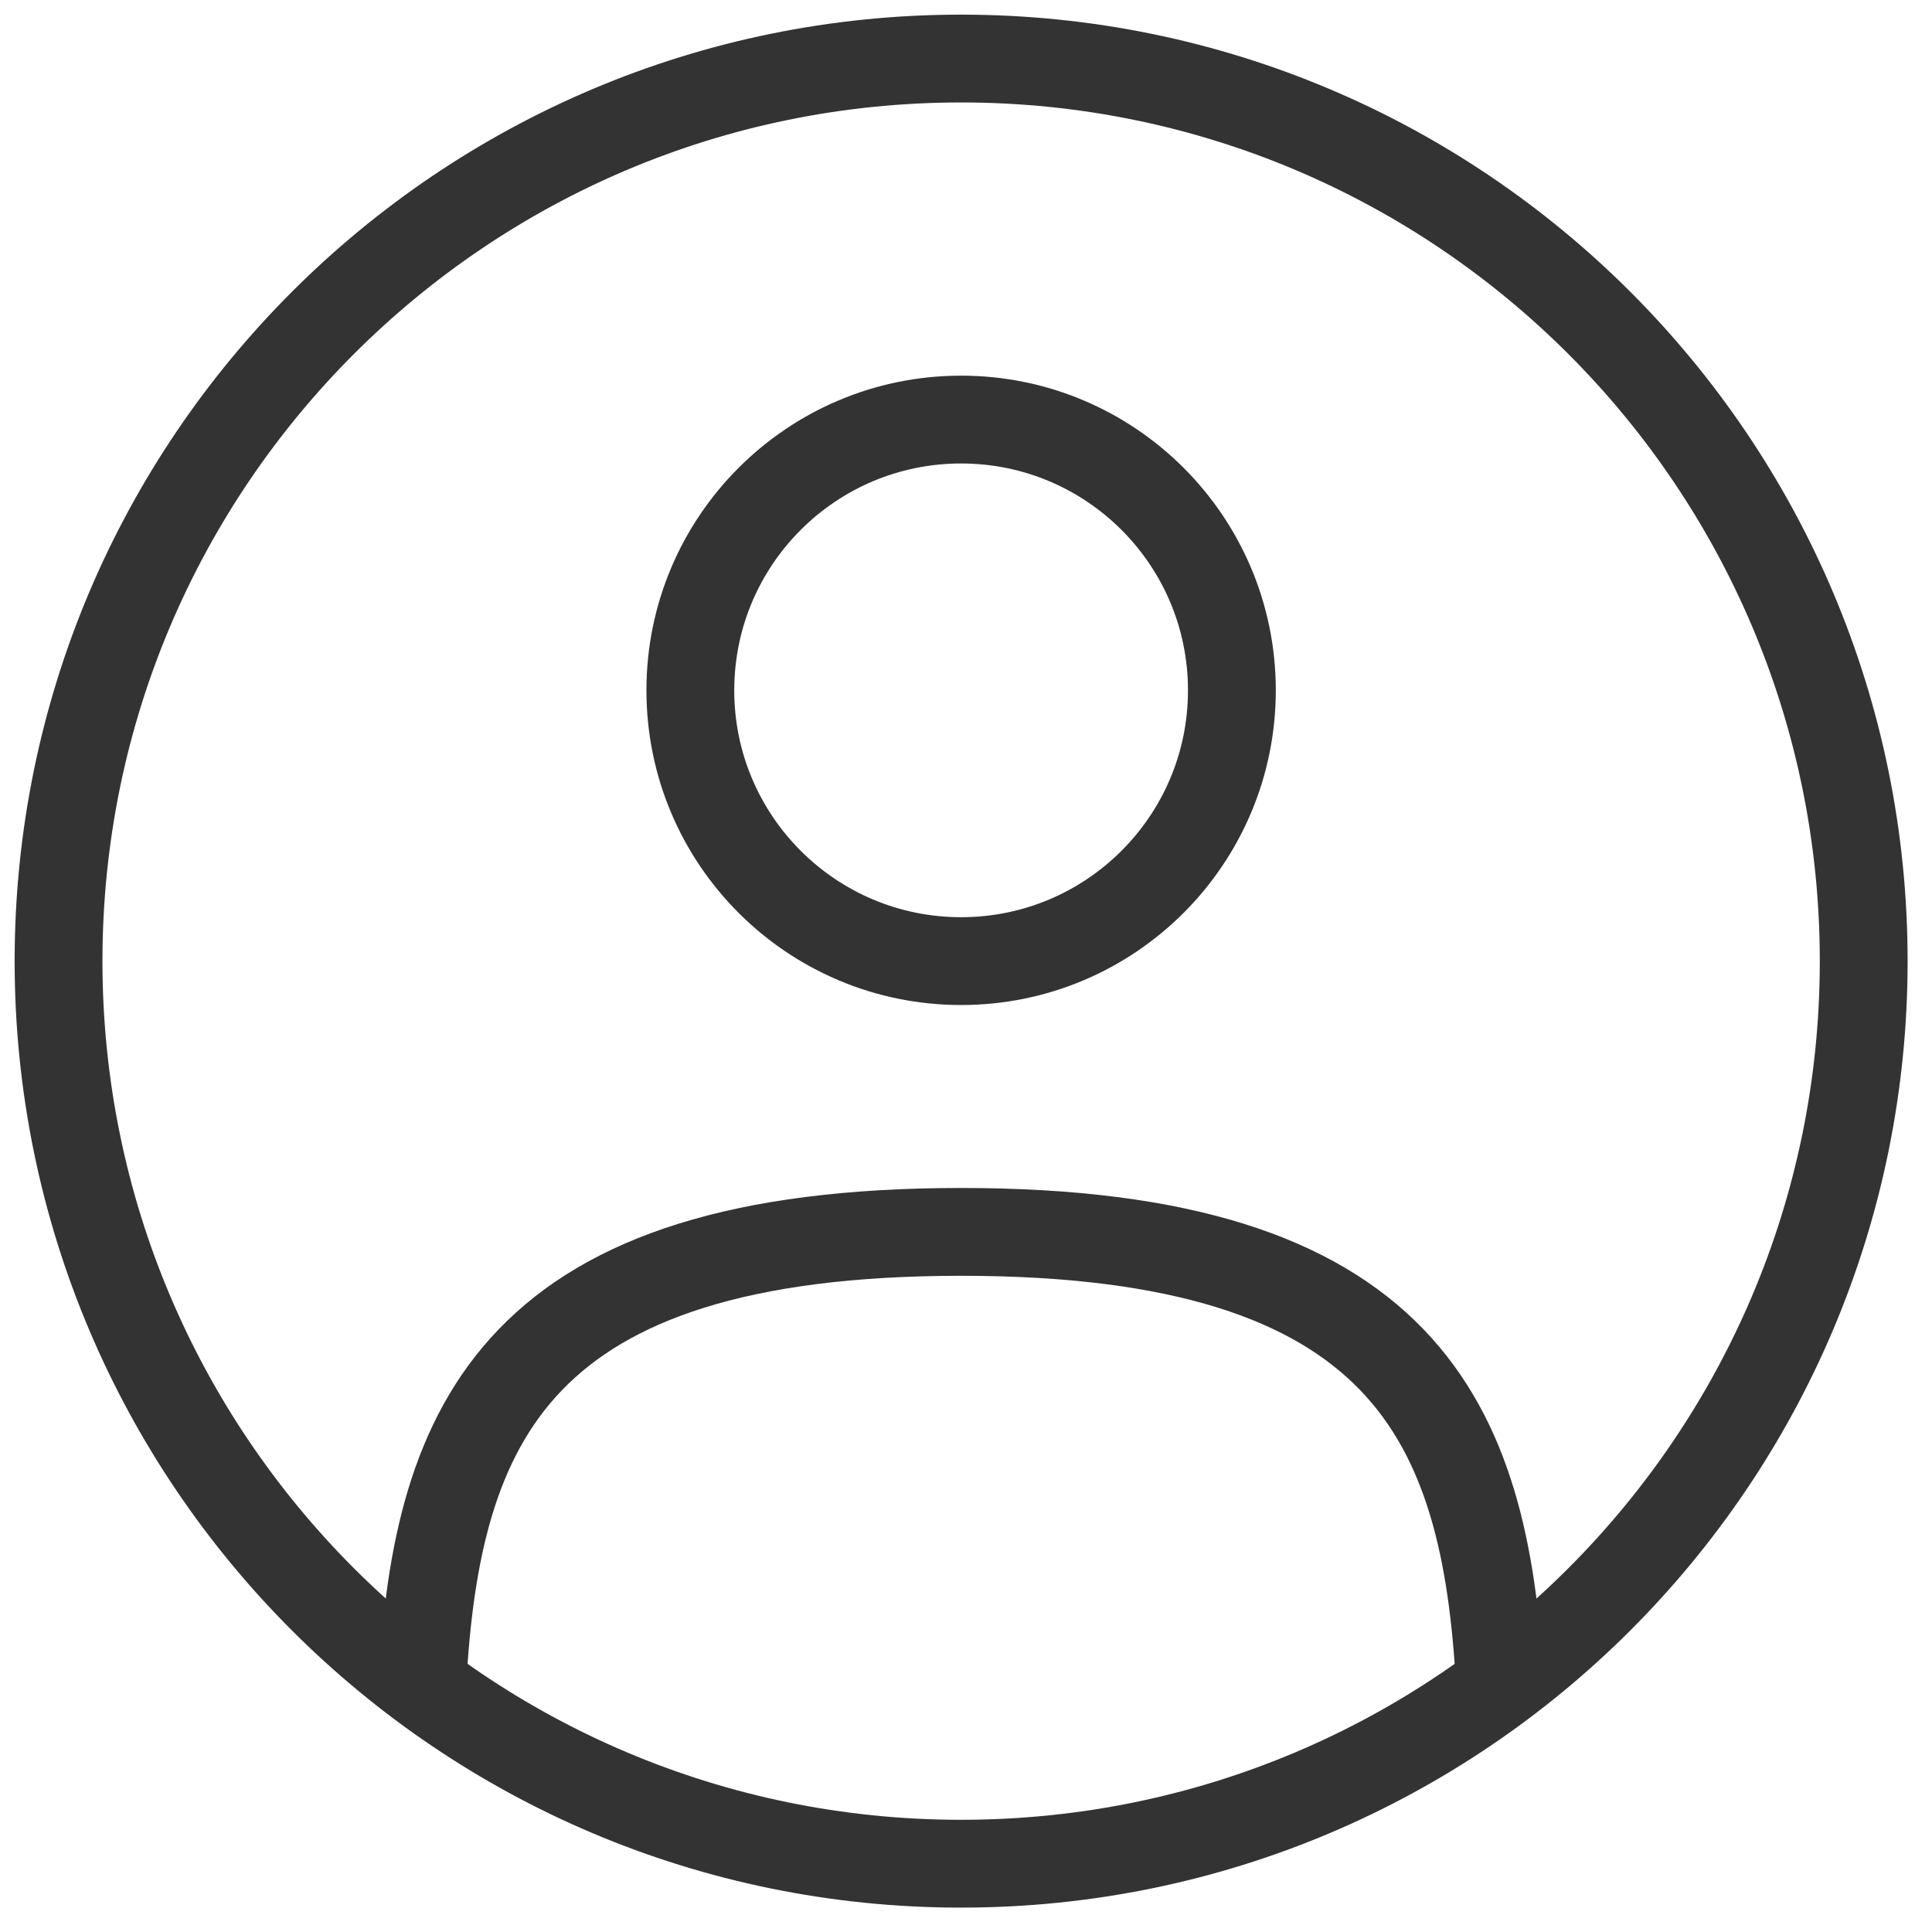 <svg width="66" height="66" viewBox="0 0 66 66" fill="none" xmlns="http://www.w3.org/2000/svg">
<path d="M32.833 32.833C37.942 32.833 42.083 28.692 42.083 23.583C42.083 18.475 37.942 14.333 32.833 14.333C27.724 14.333 23.583 18.475 23.583 23.583C23.583 28.692 27.724 32.833 32.833 32.833Z" stroke="#333333" stroke-width="3"/>
<path d="M32.833 63.667C49.862 63.667 63.667 49.862 63.667 32.833C63.667 15.805 49.862 2 32.833 2C15.805 2 2 15.805 2 32.833C2 49.862 15.805 63.667 32.833 63.667Z" stroke="#333333" stroke-width="3"/>
<path d="M51.238 57.5C50.747 48.584 48.017 42.083 32.833 42.083C17.648 42.083 14.918 48.584 14.428 57.5" stroke="#333333" stroke-width="3" stroke-linecap="round"/>
</svg>
